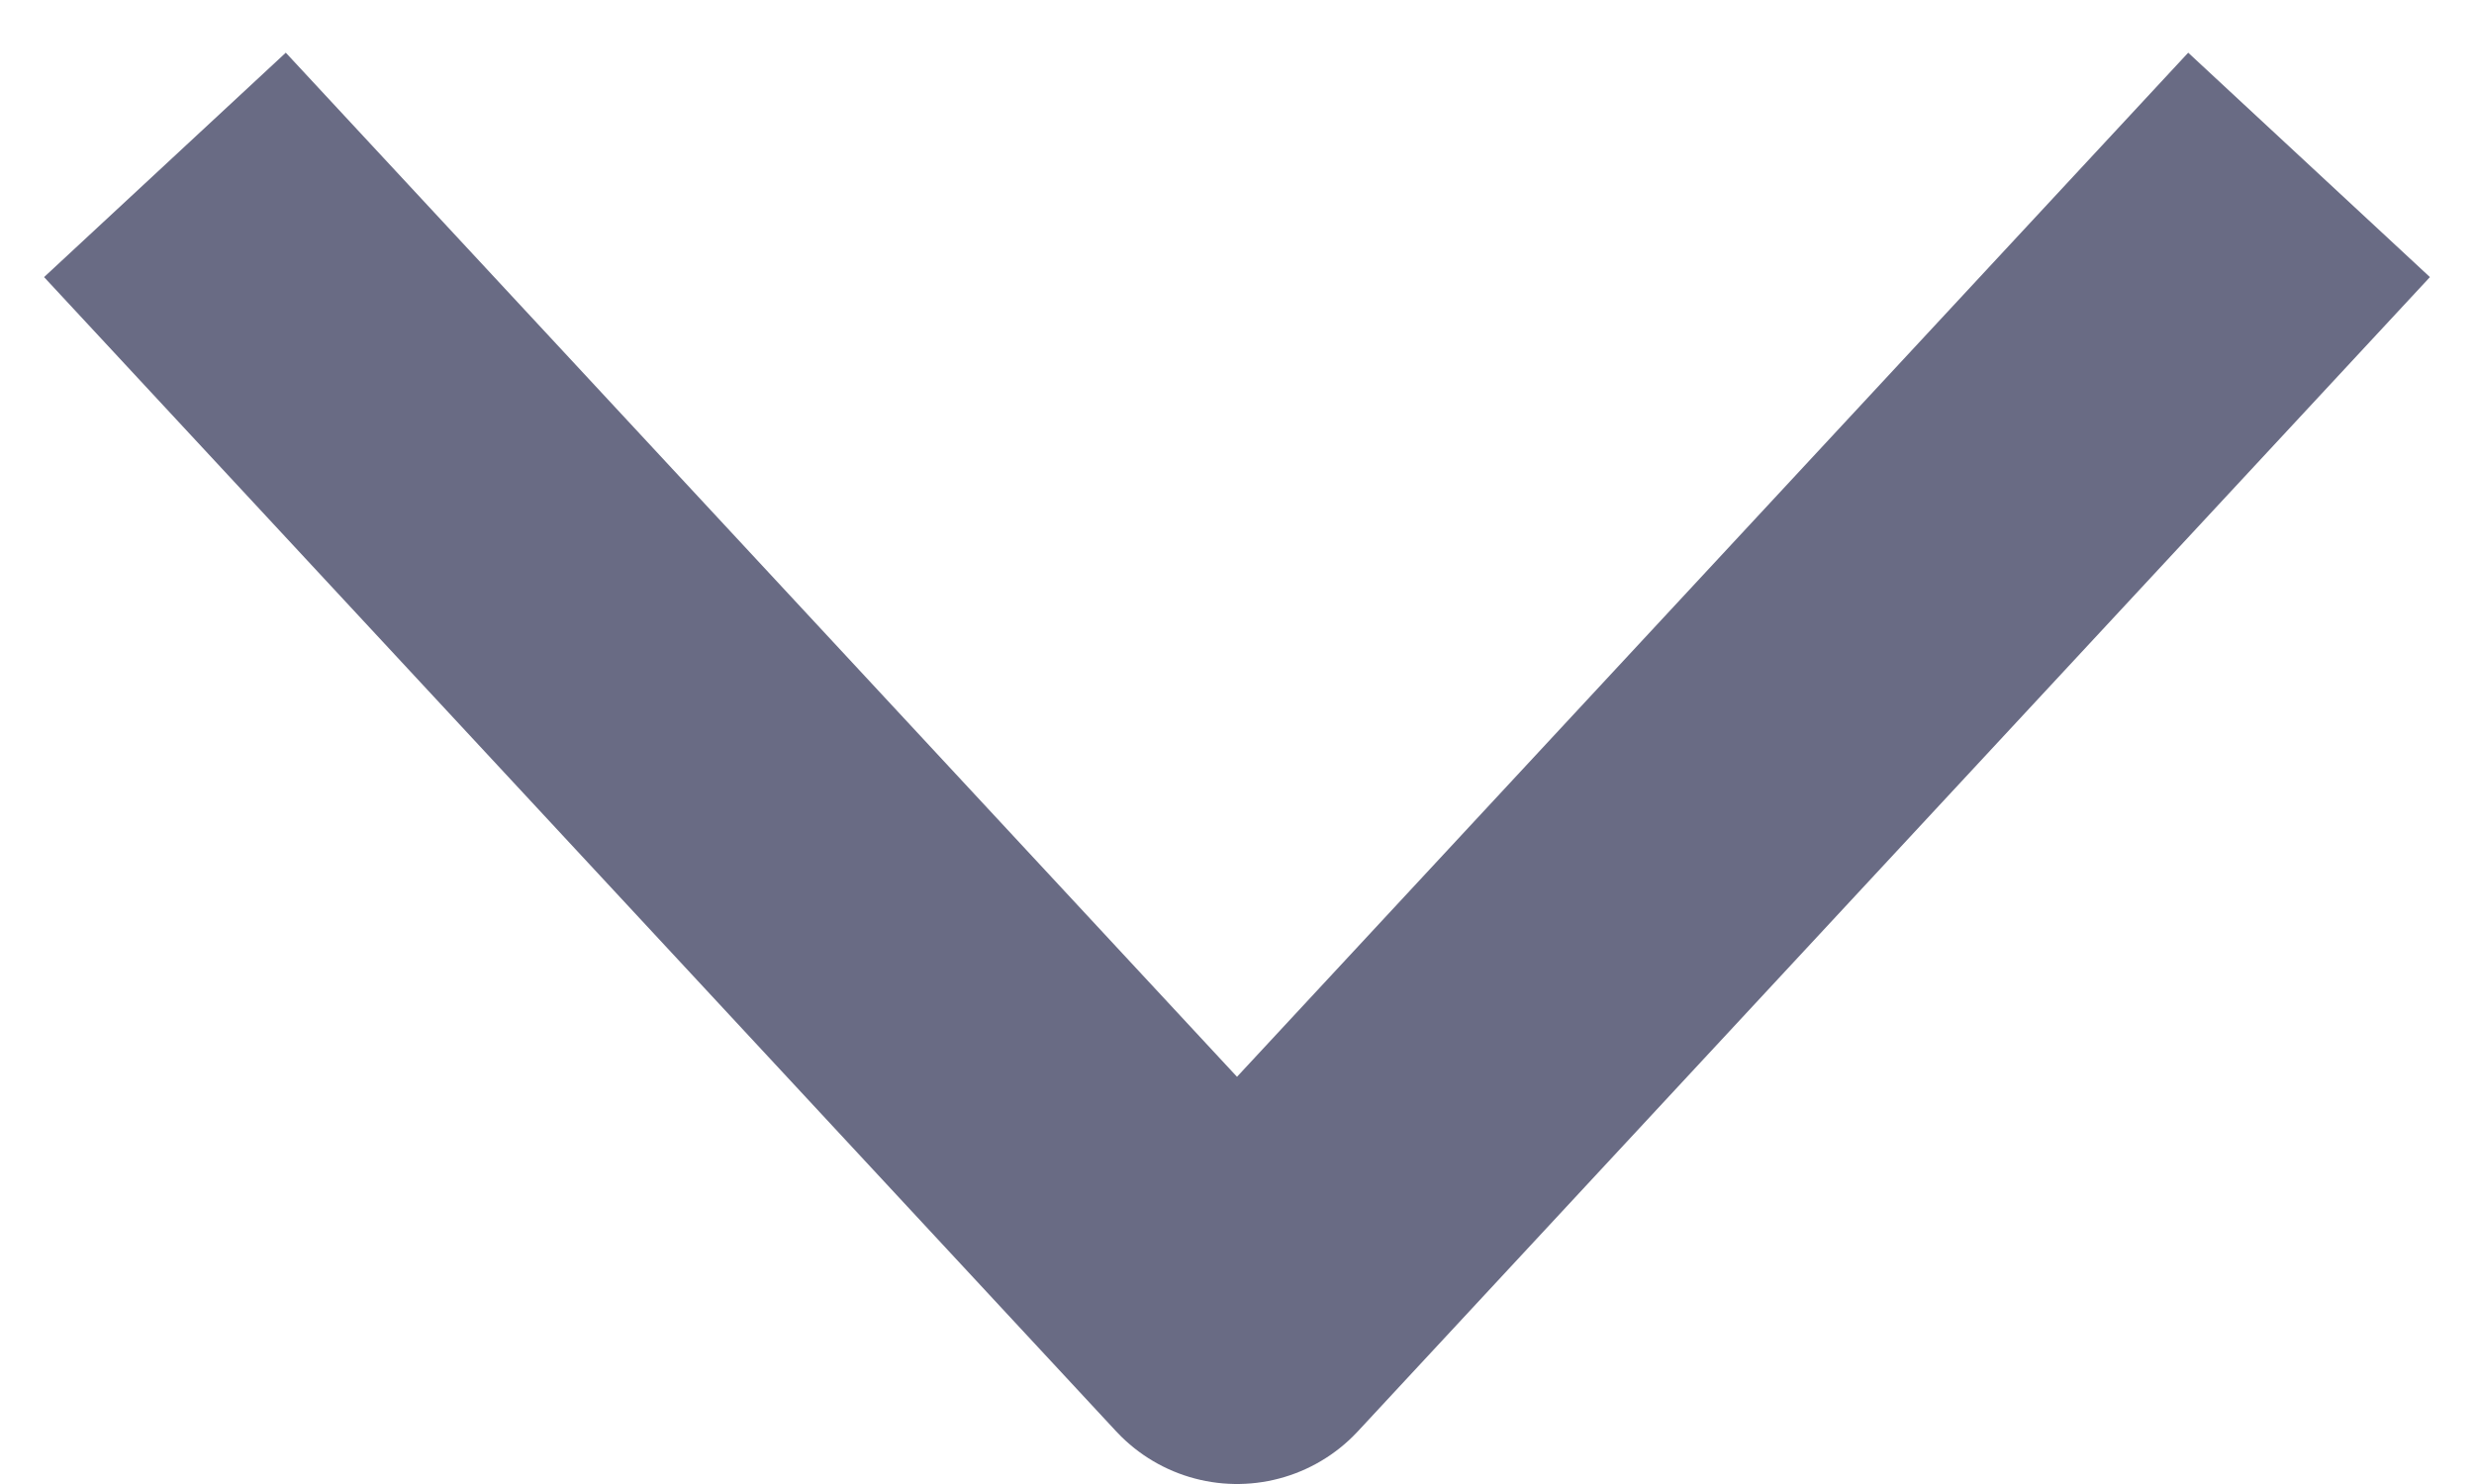 <svg xmlns="http://www.w3.org/2000/svg" width="15" height="9" viewBox="0 0 15 9">
    <path fill="none" fill-rule="evenodd" stroke="#696B84" stroke-linejoin="round" stroke-width="2" d="M14 1L7.5 8 1 1"/>
</svg>
